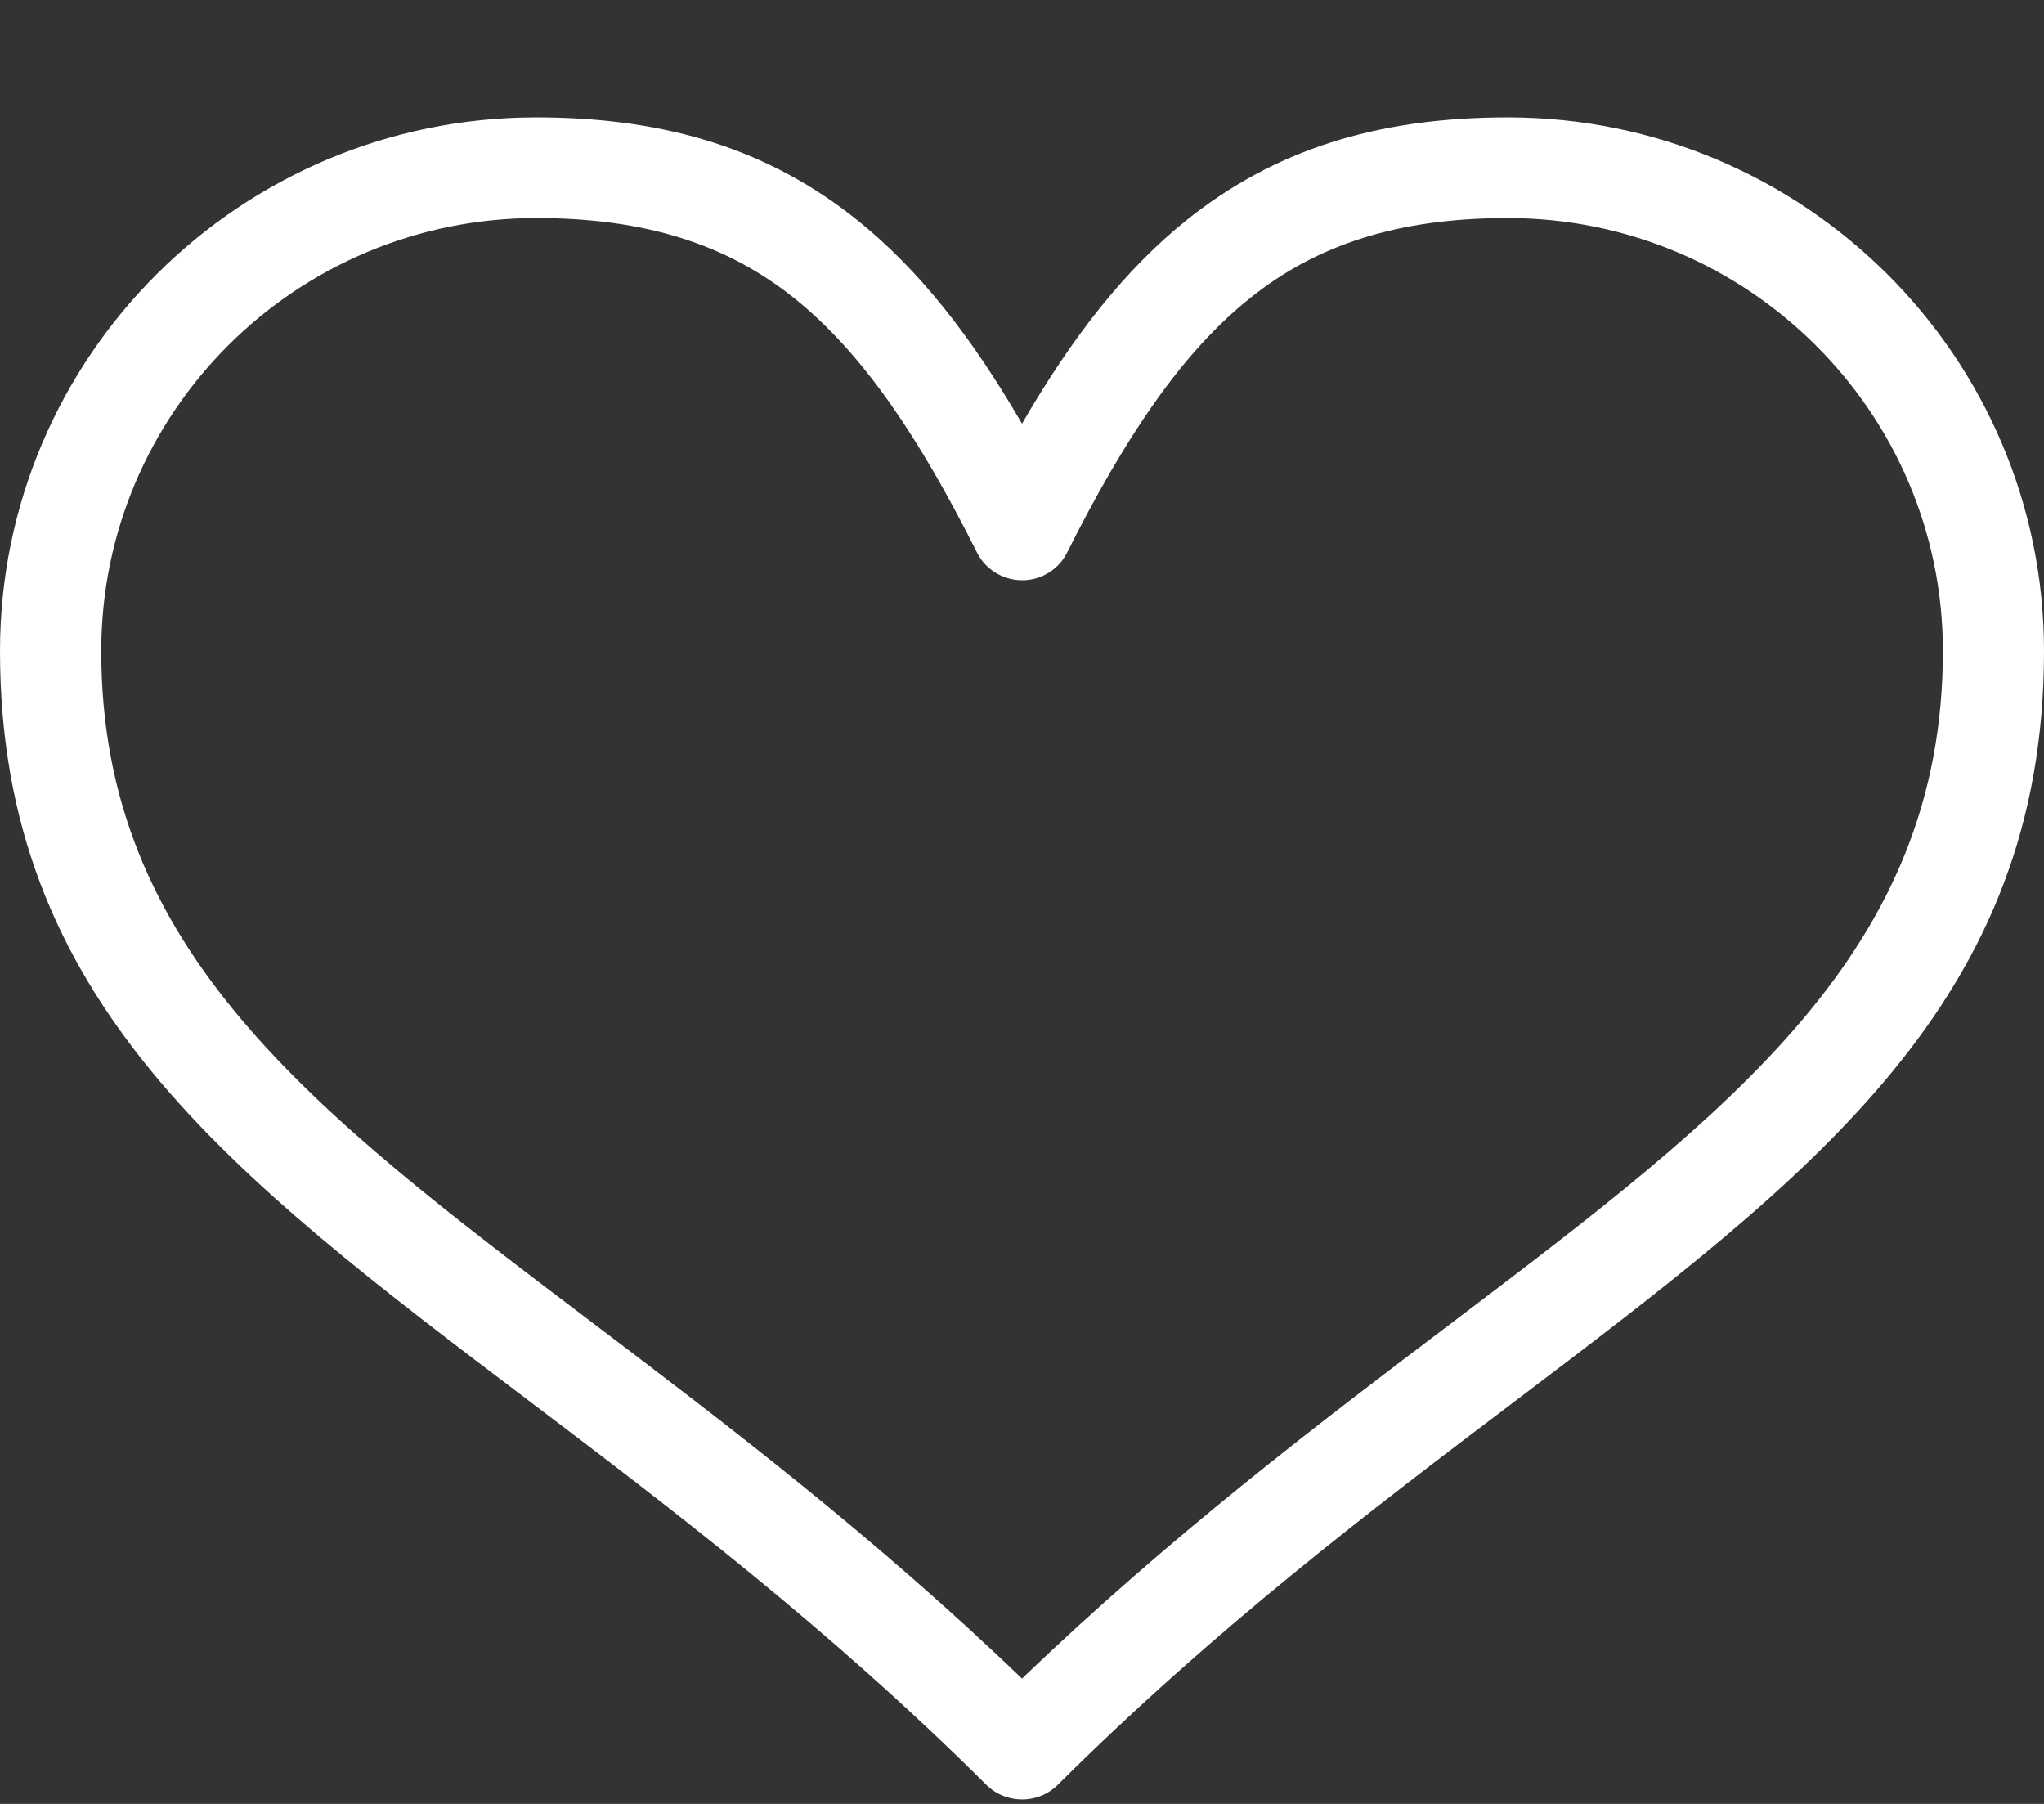 <svg width="17" height="15" viewBox="0 0 17 15" fill="none" xmlns="http://www.w3.org/2000/svg">
<rect x="0" y="0" width="17" height="15" fill="#333333" stroke="none"/>
<path fill-rule="evenodd" clip-rule="evenodd" d="M8.5 3.523C8.915 2.807 9.354 2.24 9.879 1.822C10.589 1.258 11.43 0.976 12.54 0.976C13.771 0.976 14.886 1.473 15.693 2.276C16.501 3.079 17 4.189 17 5.413C17 8.319 15.106 9.754 12.59 11.659C11.419 12.545 10.108 13.538 8.798 14.841C8.634 15.004 8.367 15.004 8.203 14.841C6.893 13.538 5.582 12.544 4.412 11.658C1.894 9.753 0 8.318 0 5.413C0 4.189 0.5 3.079 1.307 2.276C2.114 1.473 3.229 0.976 4.46 0.976C5.57 0.976 6.411 1.258 7.121 1.823C7.646 2.241 8.085 2.808 8.5 3.523L8.5 3.523ZM10.403 2.474C9.826 2.932 9.354 3.642 8.875 4.595C8.836 4.673 8.773 4.739 8.688 4.781C8.482 4.884 8.229 4.8 8.126 4.595C7.647 3.641 7.175 2.932 6.599 2.474C6.045 2.033 5.37 1.813 4.461 1.813C3.462 1.813 2.556 2.217 1.902 2.868C1.248 3.519 0.842 4.419 0.842 5.413C0.842 7.906 2.594 9.233 4.921 10.994C6.028 11.833 7.259 12.765 8.5 13.958C9.742 12.765 10.973 11.833 12.081 10.995C14.406 9.233 16.159 7.905 16.159 5.413C16.159 4.419 15.754 3.519 15.098 2.868C14.444 2.217 13.539 1.813 12.54 1.813C11.63 1.813 10.955 2.033 10.403 2.474L10.403 2.474Z" fill="white"/>
</svg>
